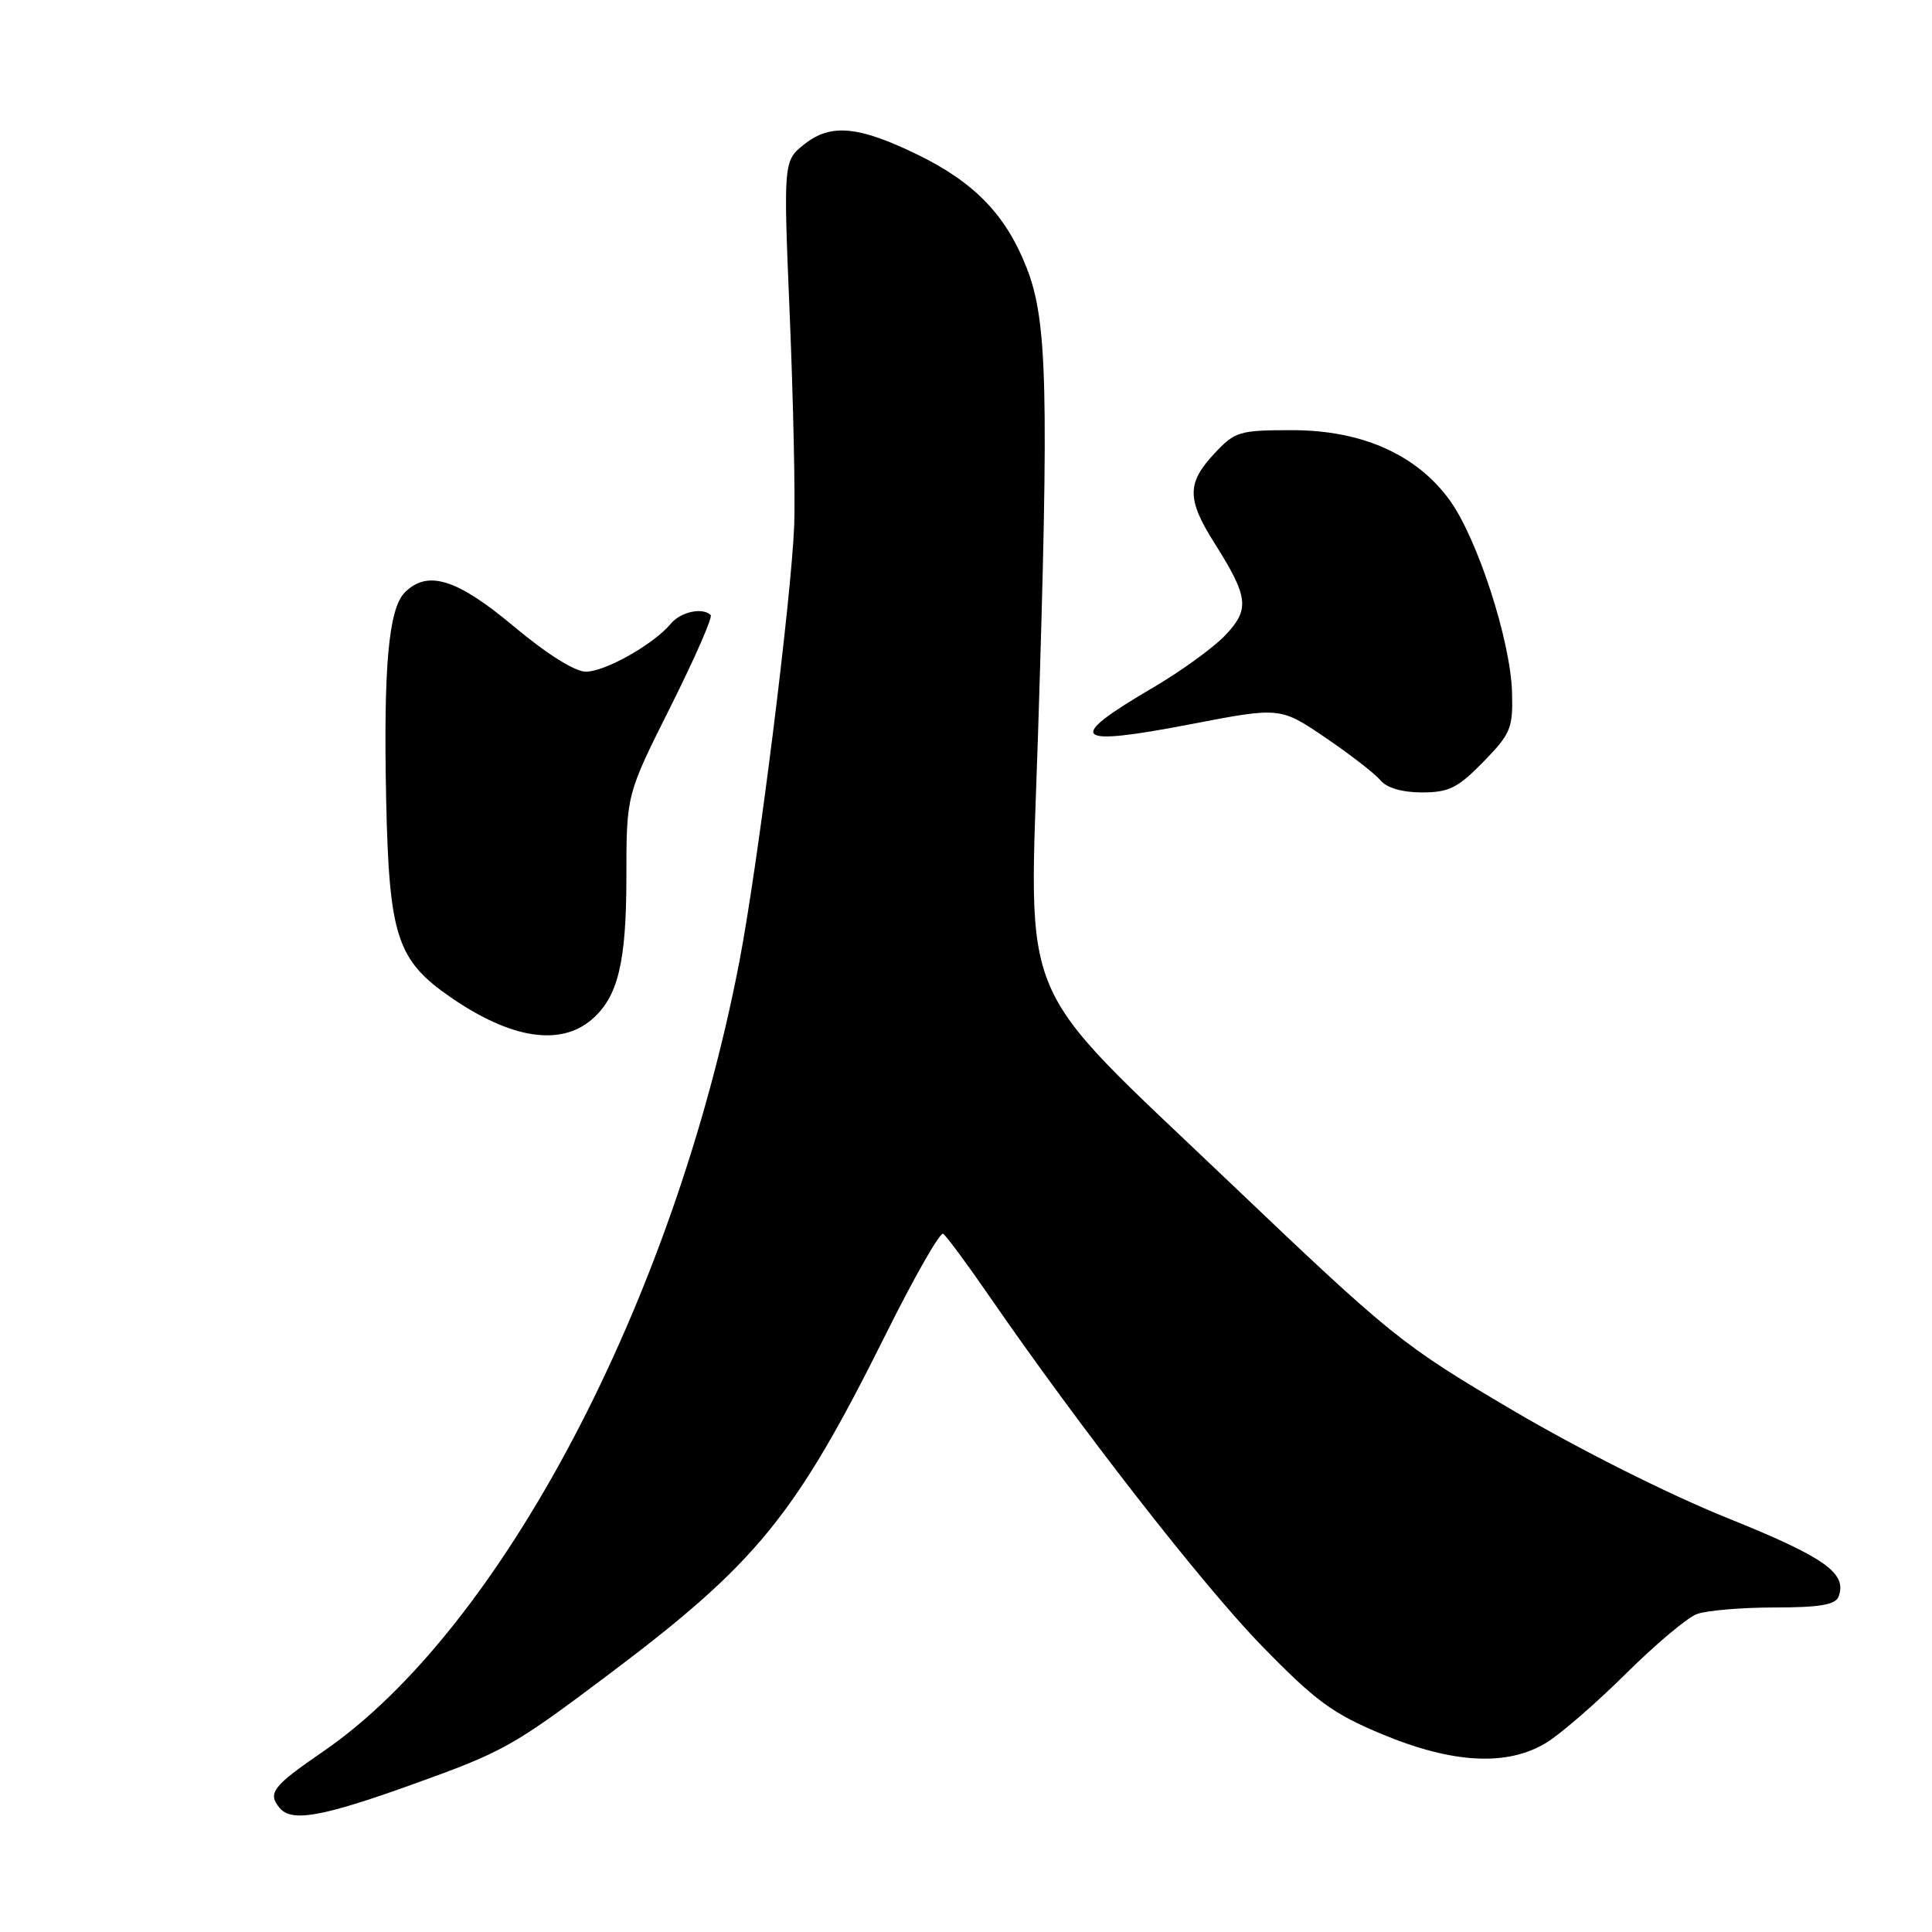 <?xml version="1.0" encoding="UTF-8" standalone="no"?>
<!DOCTYPE svg PUBLIC "-//W3C//DTD SVG 1.1//EN" "http://www.w3.org/Graphics/SVG/1.1/DTD/svg11.dtd" >
<svg xmlns="http://www.w3.org/2000/svg" xmlns:xlink="http://www.w3.org/1999/xlink" version="1.1" viewBox="0 0 256 256">
 <g >
 <path fill="currentColor"
d=" M 54.64 236.45 C 66.76 232.10 67.96 231.42 80.62 221.90 C 100.33 207.08 105.38 200.87 117.39 176.76 C 121.15 169.21 124.56 163.23 124.97 163.48 C 125.37 163.73 128.12 167.44 131.07 171.72 C 143.02 189.07 159.32 209.99 167.17 218.06 C 174.34 225.42 176.57 227.06 183.18 229.81 C 192.54 233.70 199.74 234.07 204.91 230.91 C 206.78 229.77 211.51 225.67 215.41 221.80 C 219.31 217.93 223.54 214.37 224.82 213.88 C 226.09 213.40 230.72 213.00 235.10 213.00 C 241.06 213.00 243.20 212.64 243.61 211.58 C 244.81 208.46 241.84 206.36 228.85 201.13 C 221.08 198.00 209.17 192.02 200.34 186.81 C 185.69 178.17 184.43 177.15 162.74 156.48 C 134.38 129.44 136.37 134.15 137.55 97.08 C 139.00 51.51 138.78 42.48 136.04 35.50 C 133.32 28.53 129.17 24.21 121.68 20.54 C 113.83 16.70 110.11 16.34 106.65 19.06 C 103.79 21.31 103.79 21.31 104.65 41.90 C 105.12 53.23 105.38 65.65 105.24 69.50 C 104.87 79.29 100.43 114.65 97.96 127.48 C 89.28 172.47 66.37 215.92 42.81 232.09 C 36.12 236.68 35.42 237.59 37.05 239.56 C 38.63 241.47 42.64 240.76 54.64 236.45 Z  M 78.39 135.11 C 81.88 132.13 83.00 127.55 83.00 116.19 C 83.00 105.31 83.00 105.31 88.84 93.66 C 92.05 87.25 94.45 81.78 94.17 81.50 C 93.11 80.44 90.19 81.07 88.89 82.64 C 86.63 85.36 80.19 89.00 77.64 89.00 C 76.17 89.00 72.47 86.67 68.08 83.00 C 60.55 76.69 56.66 75.48 53.64 78.50 C 51.49 80.66 50.80 88.34 51.17 106.00 C 51.56 124.10 52.59 127.25 59.78 132.19 C 67.70 137.64 74.22 138.66 78.39 135.11 Z  M 196.55 100.95 C 200.19 97.21 200.49 96.49 200.35 91.70 C 200.15 84.86 195.76 71.35 192.10 66.29 C 187.70 60.22 180.46 57.00 171.20 57.00 C 164.21 57.00 163.64 57.17 160.90 60.11 C 157.26 64.00 157.26 66.15 160.89 71.91 C 165.45 79.13 165.64 80.72 162.35 84.18 C 160.78 85.83 156.48 88.94 152.80 91.10 C 141.04 97.99 142.06 98.99 157.77 95.96 C 169.63 93.68 169.63 93.68 175.61 97.73 C 178.89 99.96 182.18 102.51 182.91 103.39 C 183.75 104.40 185.81 105.00 188.42 105.00 C 191.98 105.00 193.17 104.41 196.55 100.95 Z "/>
</g>
</svg>
